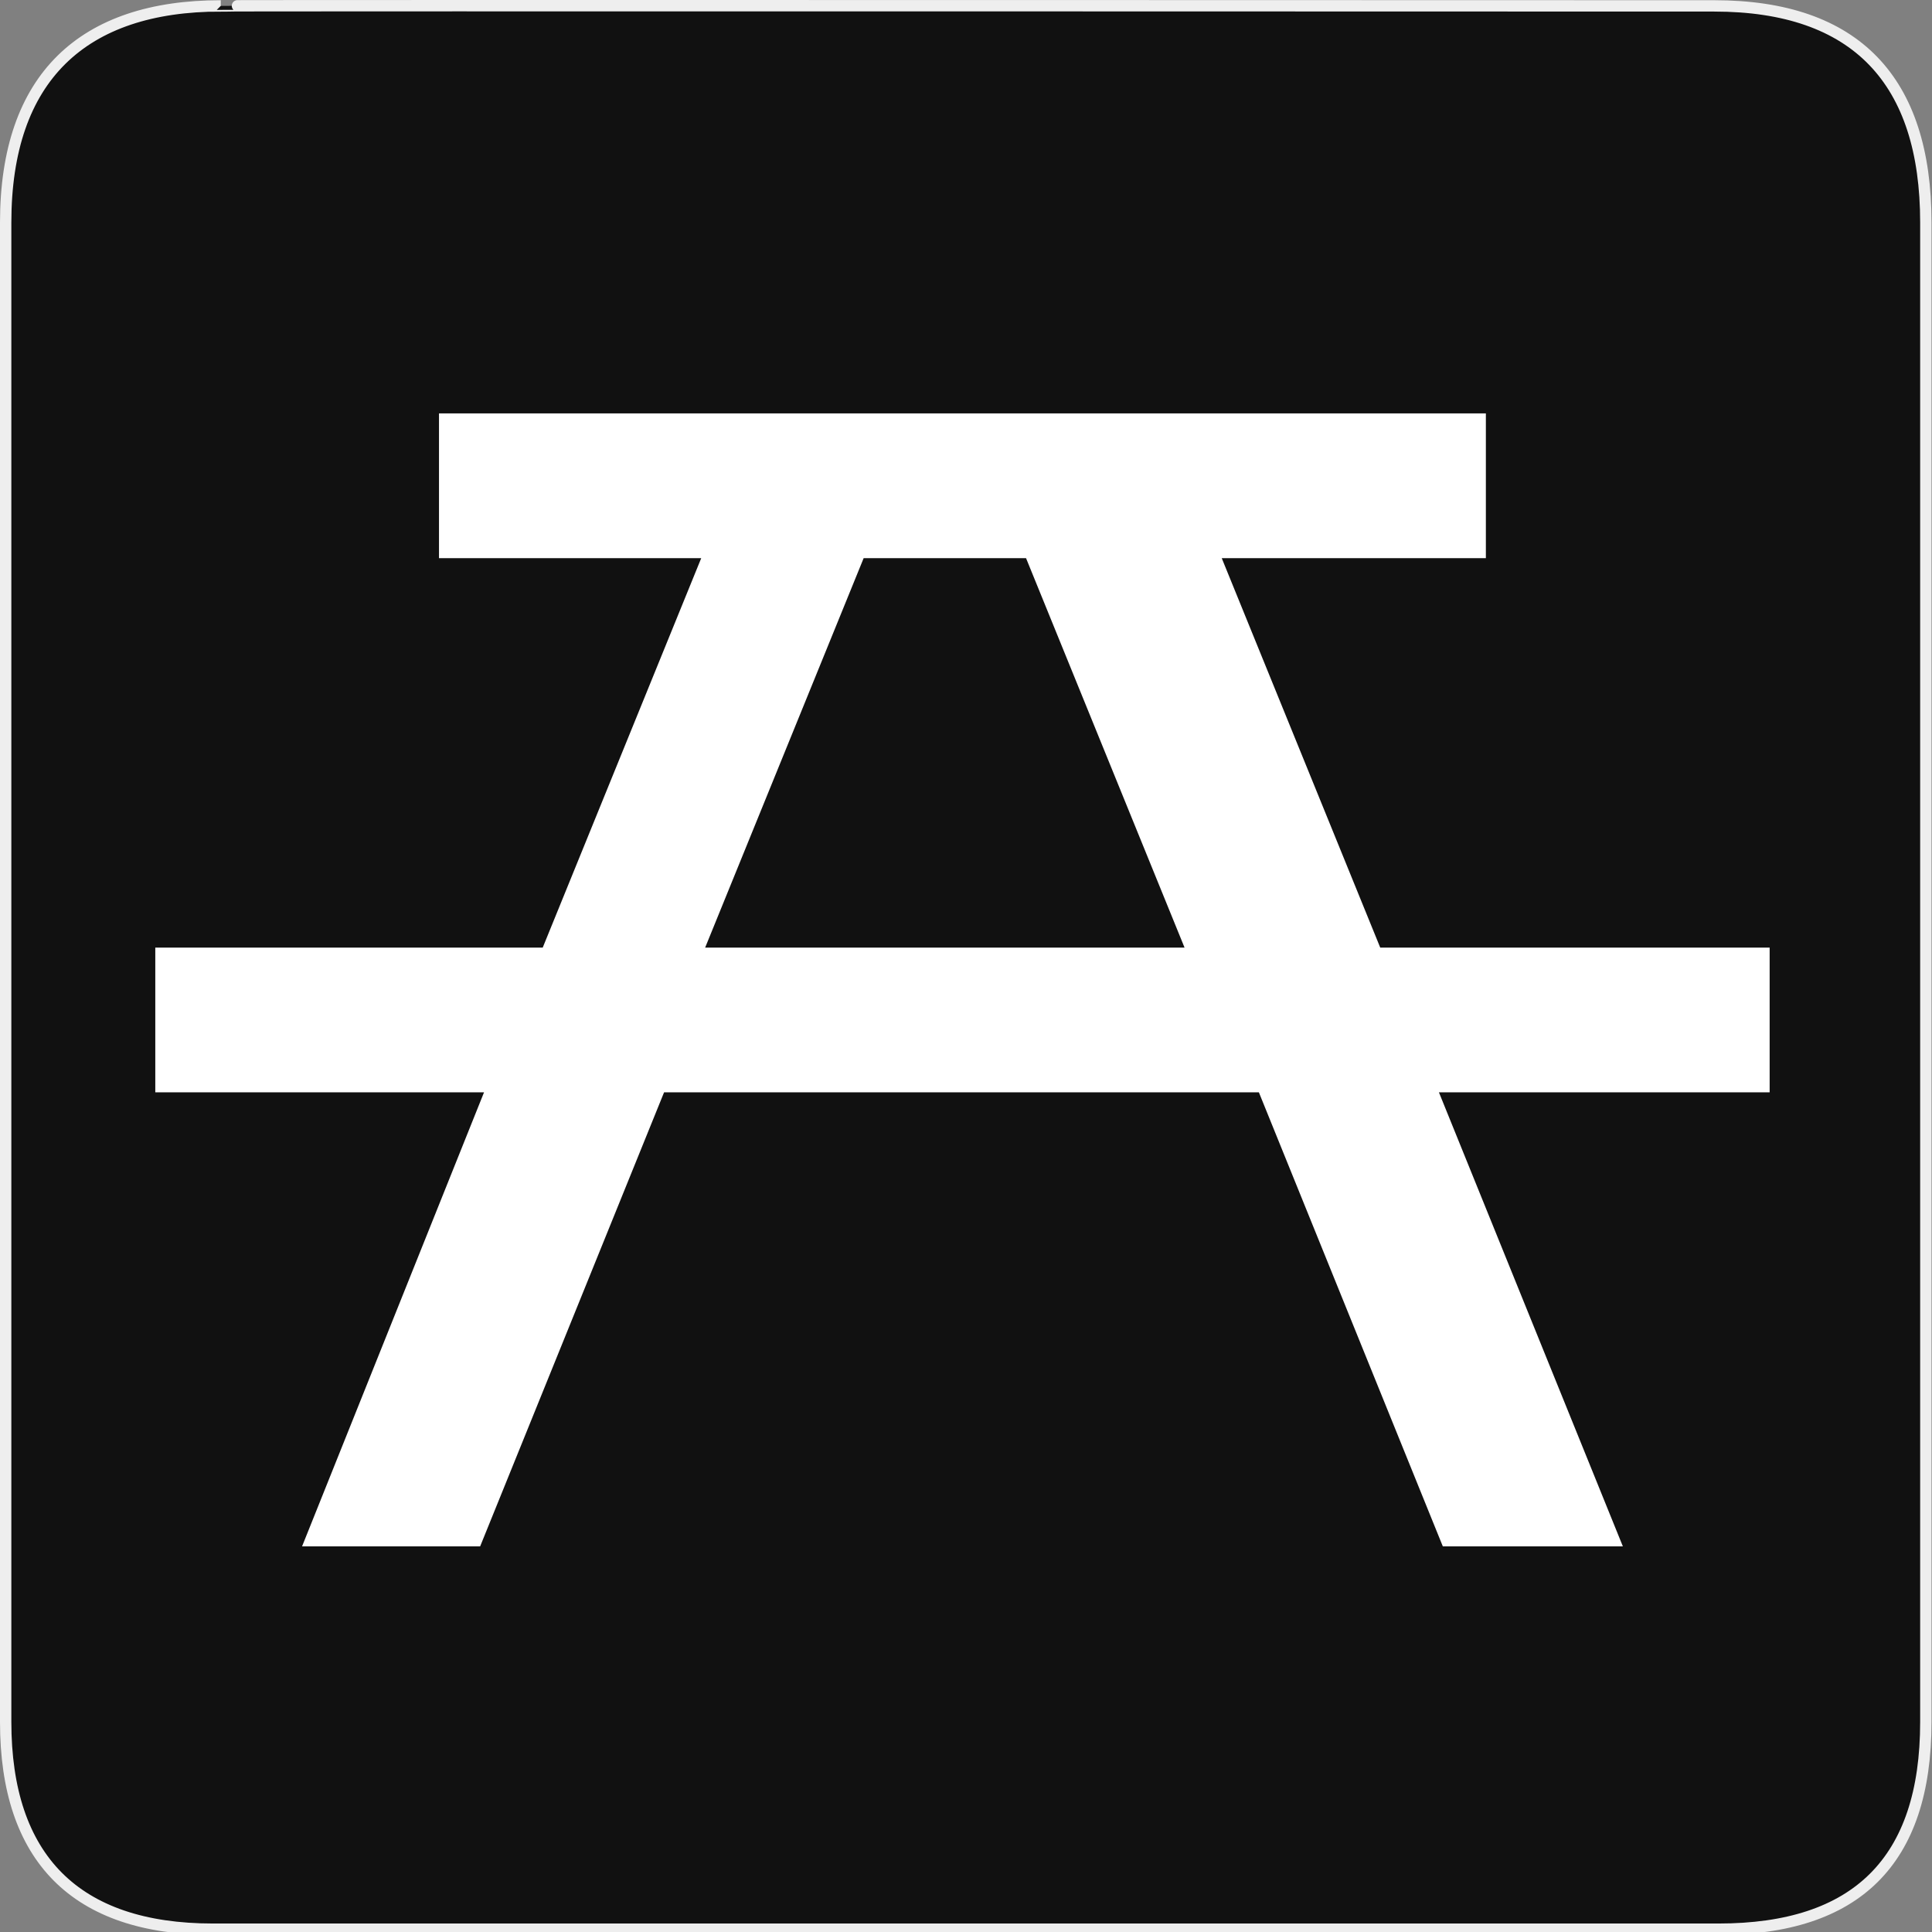 <svg width="580" height="580" viewBox="0 0 580 580" fill="none" xmlns="http://www.w3.org/2000/svg">
<rect x="0" y="0" width="580" height="580" fill="#808080" stroke="none"/>
<g clip-path="url(#clip0)">
<path d="M66.275 1.768C24.94 1.768 1.704 23.139 1.704 66.804V516.927C1.704 557.771 22.599 579.156 63.896 579.156H515.92C557.227 579.156 578.149 558.841 578.149 516.927V66.804C578.149 24.203 557.227 1.768 514.628 1.768C514.624 1.768 66.133 1.625 66.275 1.768Z" fill="#111111" stroke="#EEEEEE" stroke-width="3.408"/>
<path d="M211.691 284.475L259.269 167.573H308.031L355.609 284.475H211.691ZM366.778 167.573H446.069V124.1H131.79V167.573H210.508L162.929 284.475H46.619V327.931H145.307L90.683 464.23H144.142L199.357 327.931H377.928L433.144 464.23H487.194L431.979 327.931H531.259V284.475H414.356L366.778 167.573Z" fill="white"/>
</g>
<defs>
<clipPath id="clip0">
<path d="M0 0H580V580H0V0Z" fill="white"/>
</clipPath>
</defs>
</svg>
